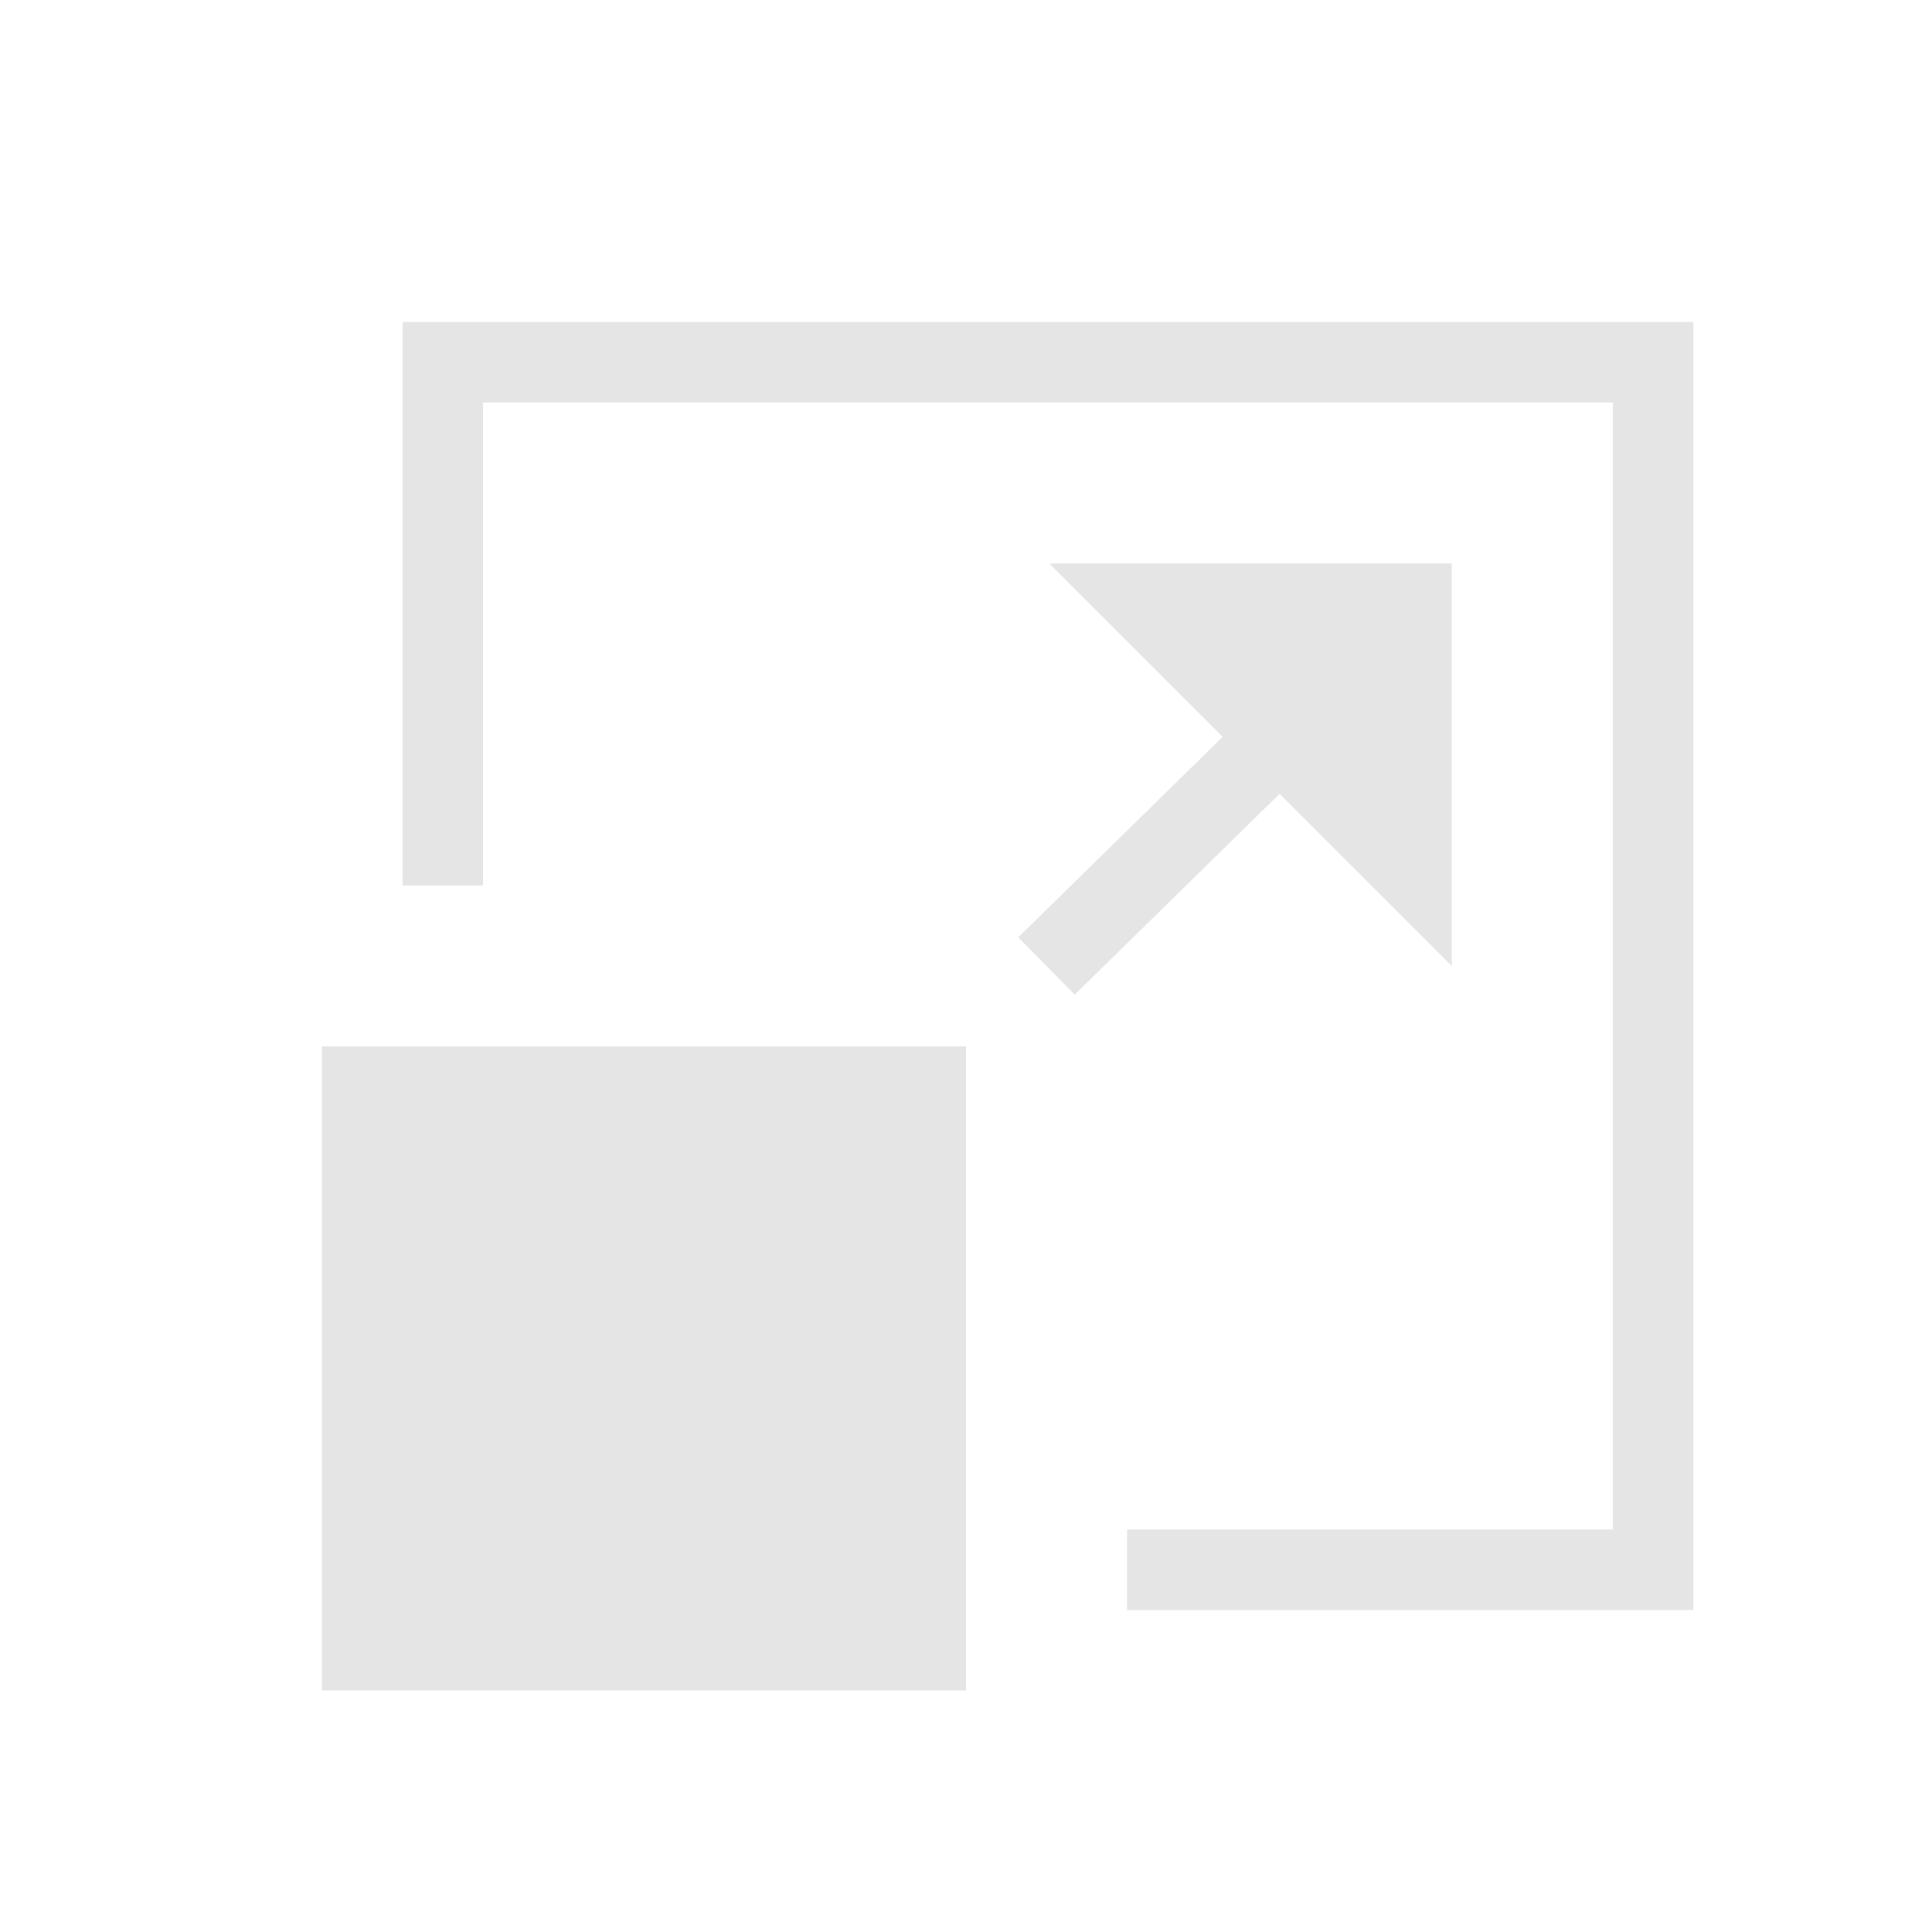 <?xml version="1.0" encoding="UTF-8" standalone="no"?><!DOCTYPE svg PUBLIC "-//W3C//DTD SVG 1.1//EN" "http://www.w3.org/Graphics/SVG/1.1/DTD/svg11.dtd"><svg width="100%" height="100%" viewBox="0 0 24 24" version="1.1" xmlns="http://www.w3.org/2000/svg" xmlns:xlink="http://www.w3.org/1999/xlink" xml:space="preserve" xmlns:serif="http://www.serif.com/" style="fill-rule:evenodd;clip-rule:evenodd;stroke-linejoin:round;stroke-miterlimit:2;"><path id="icon-scale" d="M5,11l0,-7l16.035,0l0,16l-7.035,0l0,-1l6.035,0l0,-14l-14.035,0l0,6l-1,0Zm7,2l0,8l-8,0l0,-8l8,0Zm3.896,-3.139l-2.545,2.495l-0.702,-0.712l2.54,-2.491l-2.154,-2.153l5,-0l0,5l-2.139,-2.139Z" style="fill:#e5e5e5;"/></svg>